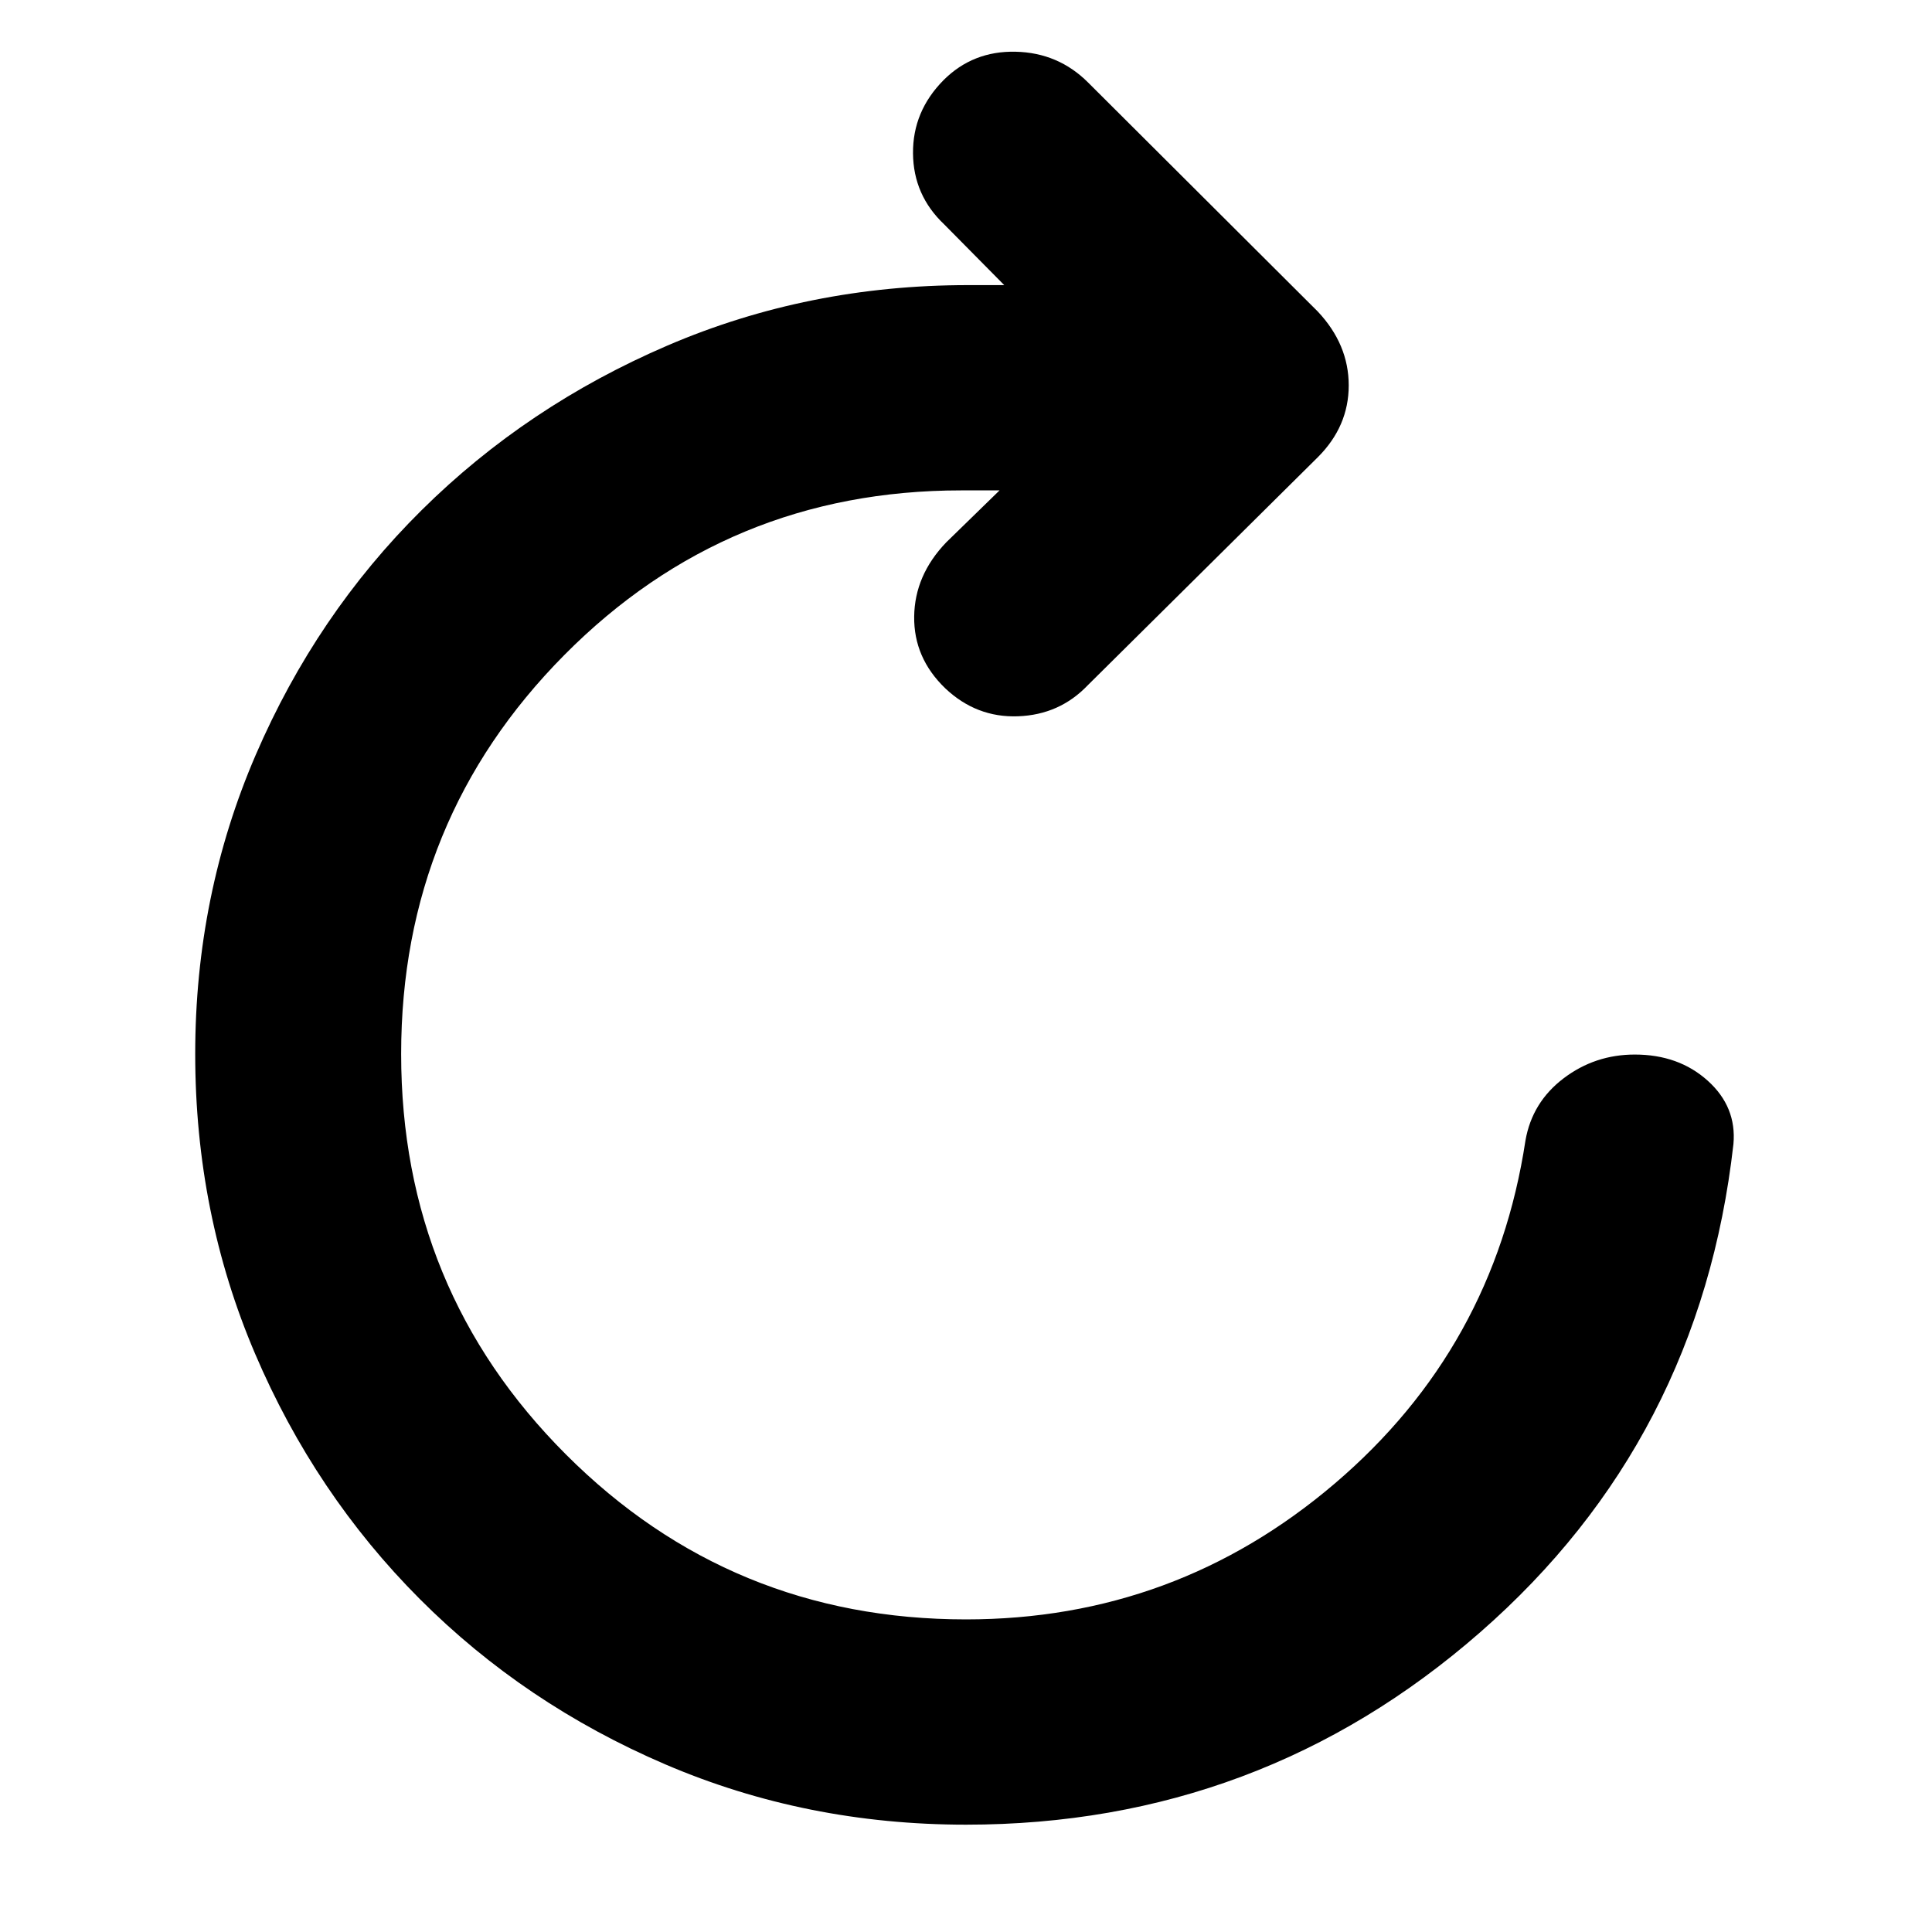 <svg xmlns="http://www.w3.org/2000/svg" height="40" viewBox="0 -960 960 960" width="40"><path d="M480-53.33q-79.51 0-149.42-29.97-69.91-29.96-121.99-82.16-52.09-52.21-81.84-121.88Q97-357.01 97-436.26q0-78.91 30.08-148.66 30.09-69.75 82.42-121.58t122.22-81.83q69.89-30 149.37-30H499l-29.83-30.17q-15.34-14.5-15.5-35.33-.17-20.84 15.16-36.34 14.59-14.6 35.8-14.13 21.2.47 36.04 15.3l114.16 113.83q15.34 16.34 15.34 36.67 0 20.33-15.34 35.67L540.5-619.5q-14 14.67-34.67 15.42-20.66.75-36.16-13.92-15.67-15.09-15.42-35.63.25-20.54 15.92-36.87l26.5-25.83h-19q-116.17 0-197.25 81.79-81.09 81.8-81.09 198.25 0 117.12 81.92 199.04 81.91 81.92 198.75 81.92 104.02 0 183.19-67.47 79.18-67.47 94.81-170.53 3.33-19 18.92-30.84Q792.5-436 812.31-436q21.81 0 36.25 13 14.44 13 12.77 31.5-16.57 147.03-125.87 242.6Q626.17-53.33 480-53.33Z"/></svg>